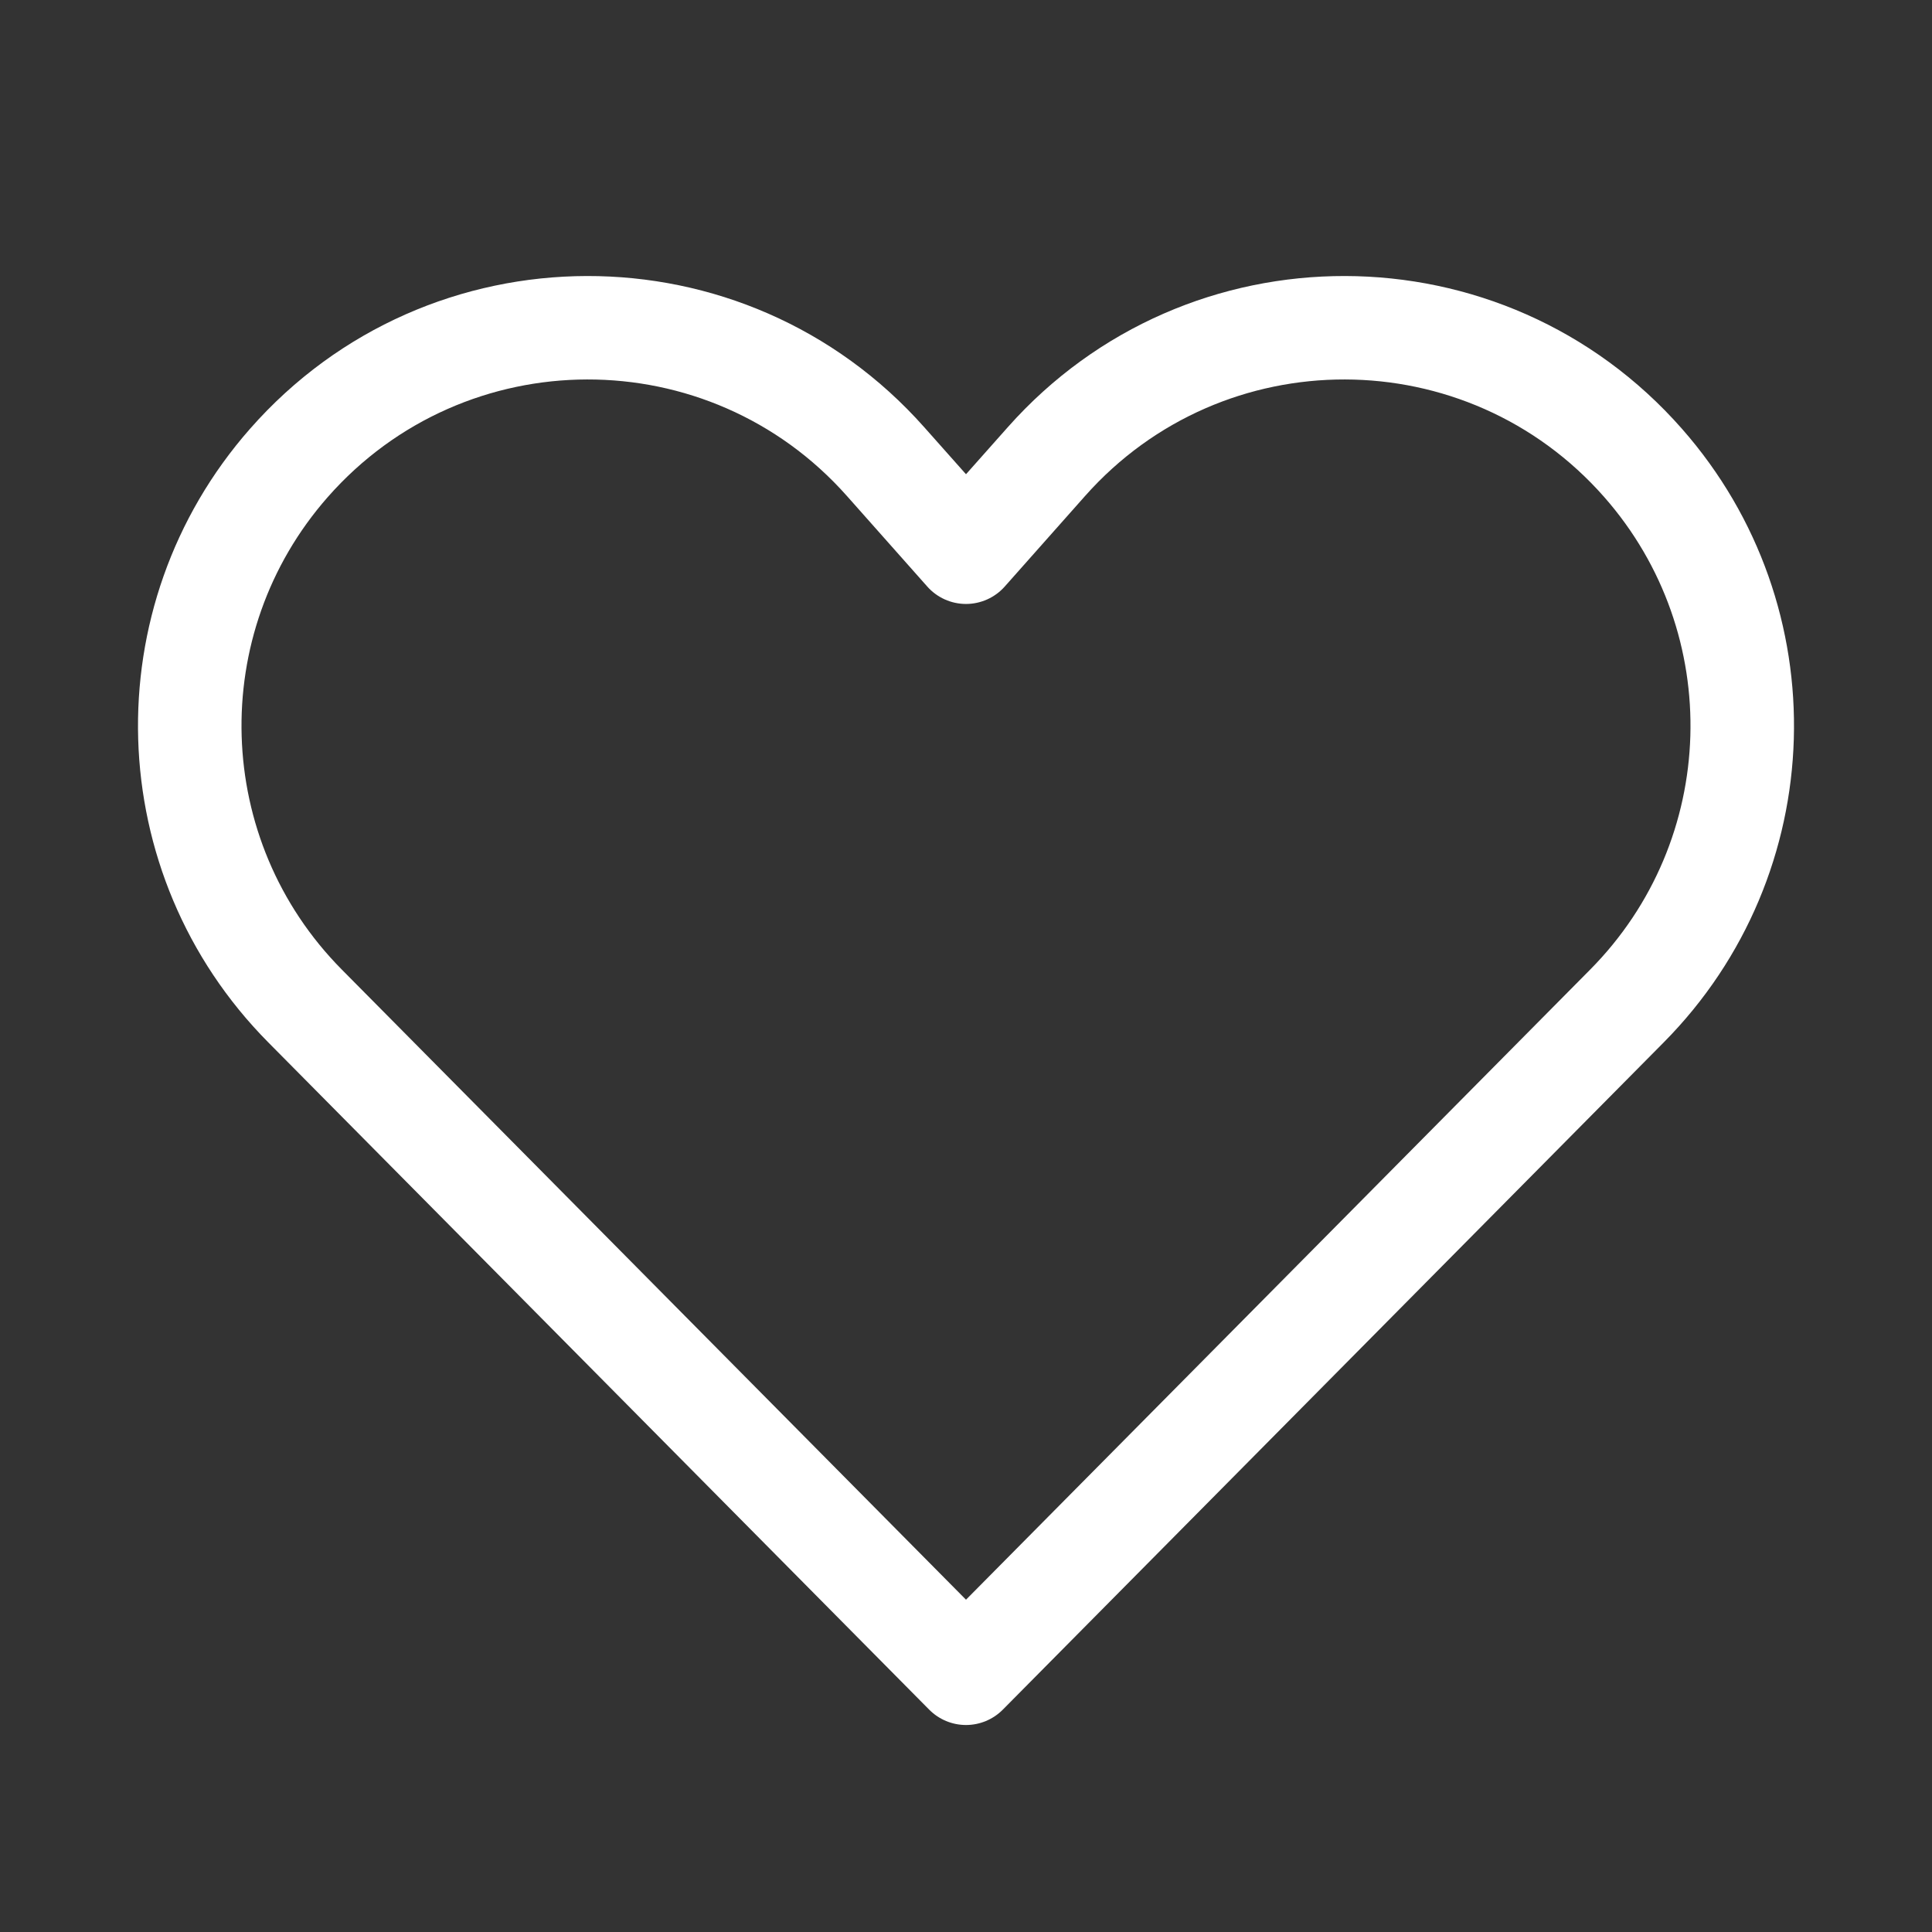 <svg width="28" height="28" viewBox="0 0 28 28" fill="none" xmlns="http://www.w3.org/2000/svg">
<rect x="0" y="0" width="28" height="28" fill="#333333" stroke="none"/>
<path d="M14.604 6.193C17.205 3.261 21.788 3.271 24.376 6.214C26.639 8.787 26.524 12.672 24.113 15.106L14.533 24.778C14.392 24.92 14.2 25 14 25C13.8 25 13.608 24.92 13.467 24.778L3.887 15.106C1.476 12.672 1.361 8.787 3.624 6.214C6.212 3.271 10.795 3.261 13.396 6.193L14 6.873L14.604 6.193ZM23.25 7.204C21.257 4.938 17.729 4.93 15.726 7.188L14.561 8.501C14.419 8.661 14.214 8.753 14 8.753C13.785 8.753 13.581 8.661 13.439 8.501L12.274 7.188C10.271 4.93 6.743 4.938 4.75 7.204C3.008 9.185 3.097 12.177 4.953 14.051L14 23.184L23.047 14.051C24.903 12.177 24.992 9.185 23.25 7.204Z" fill="#ffffff"/>
</svg>
